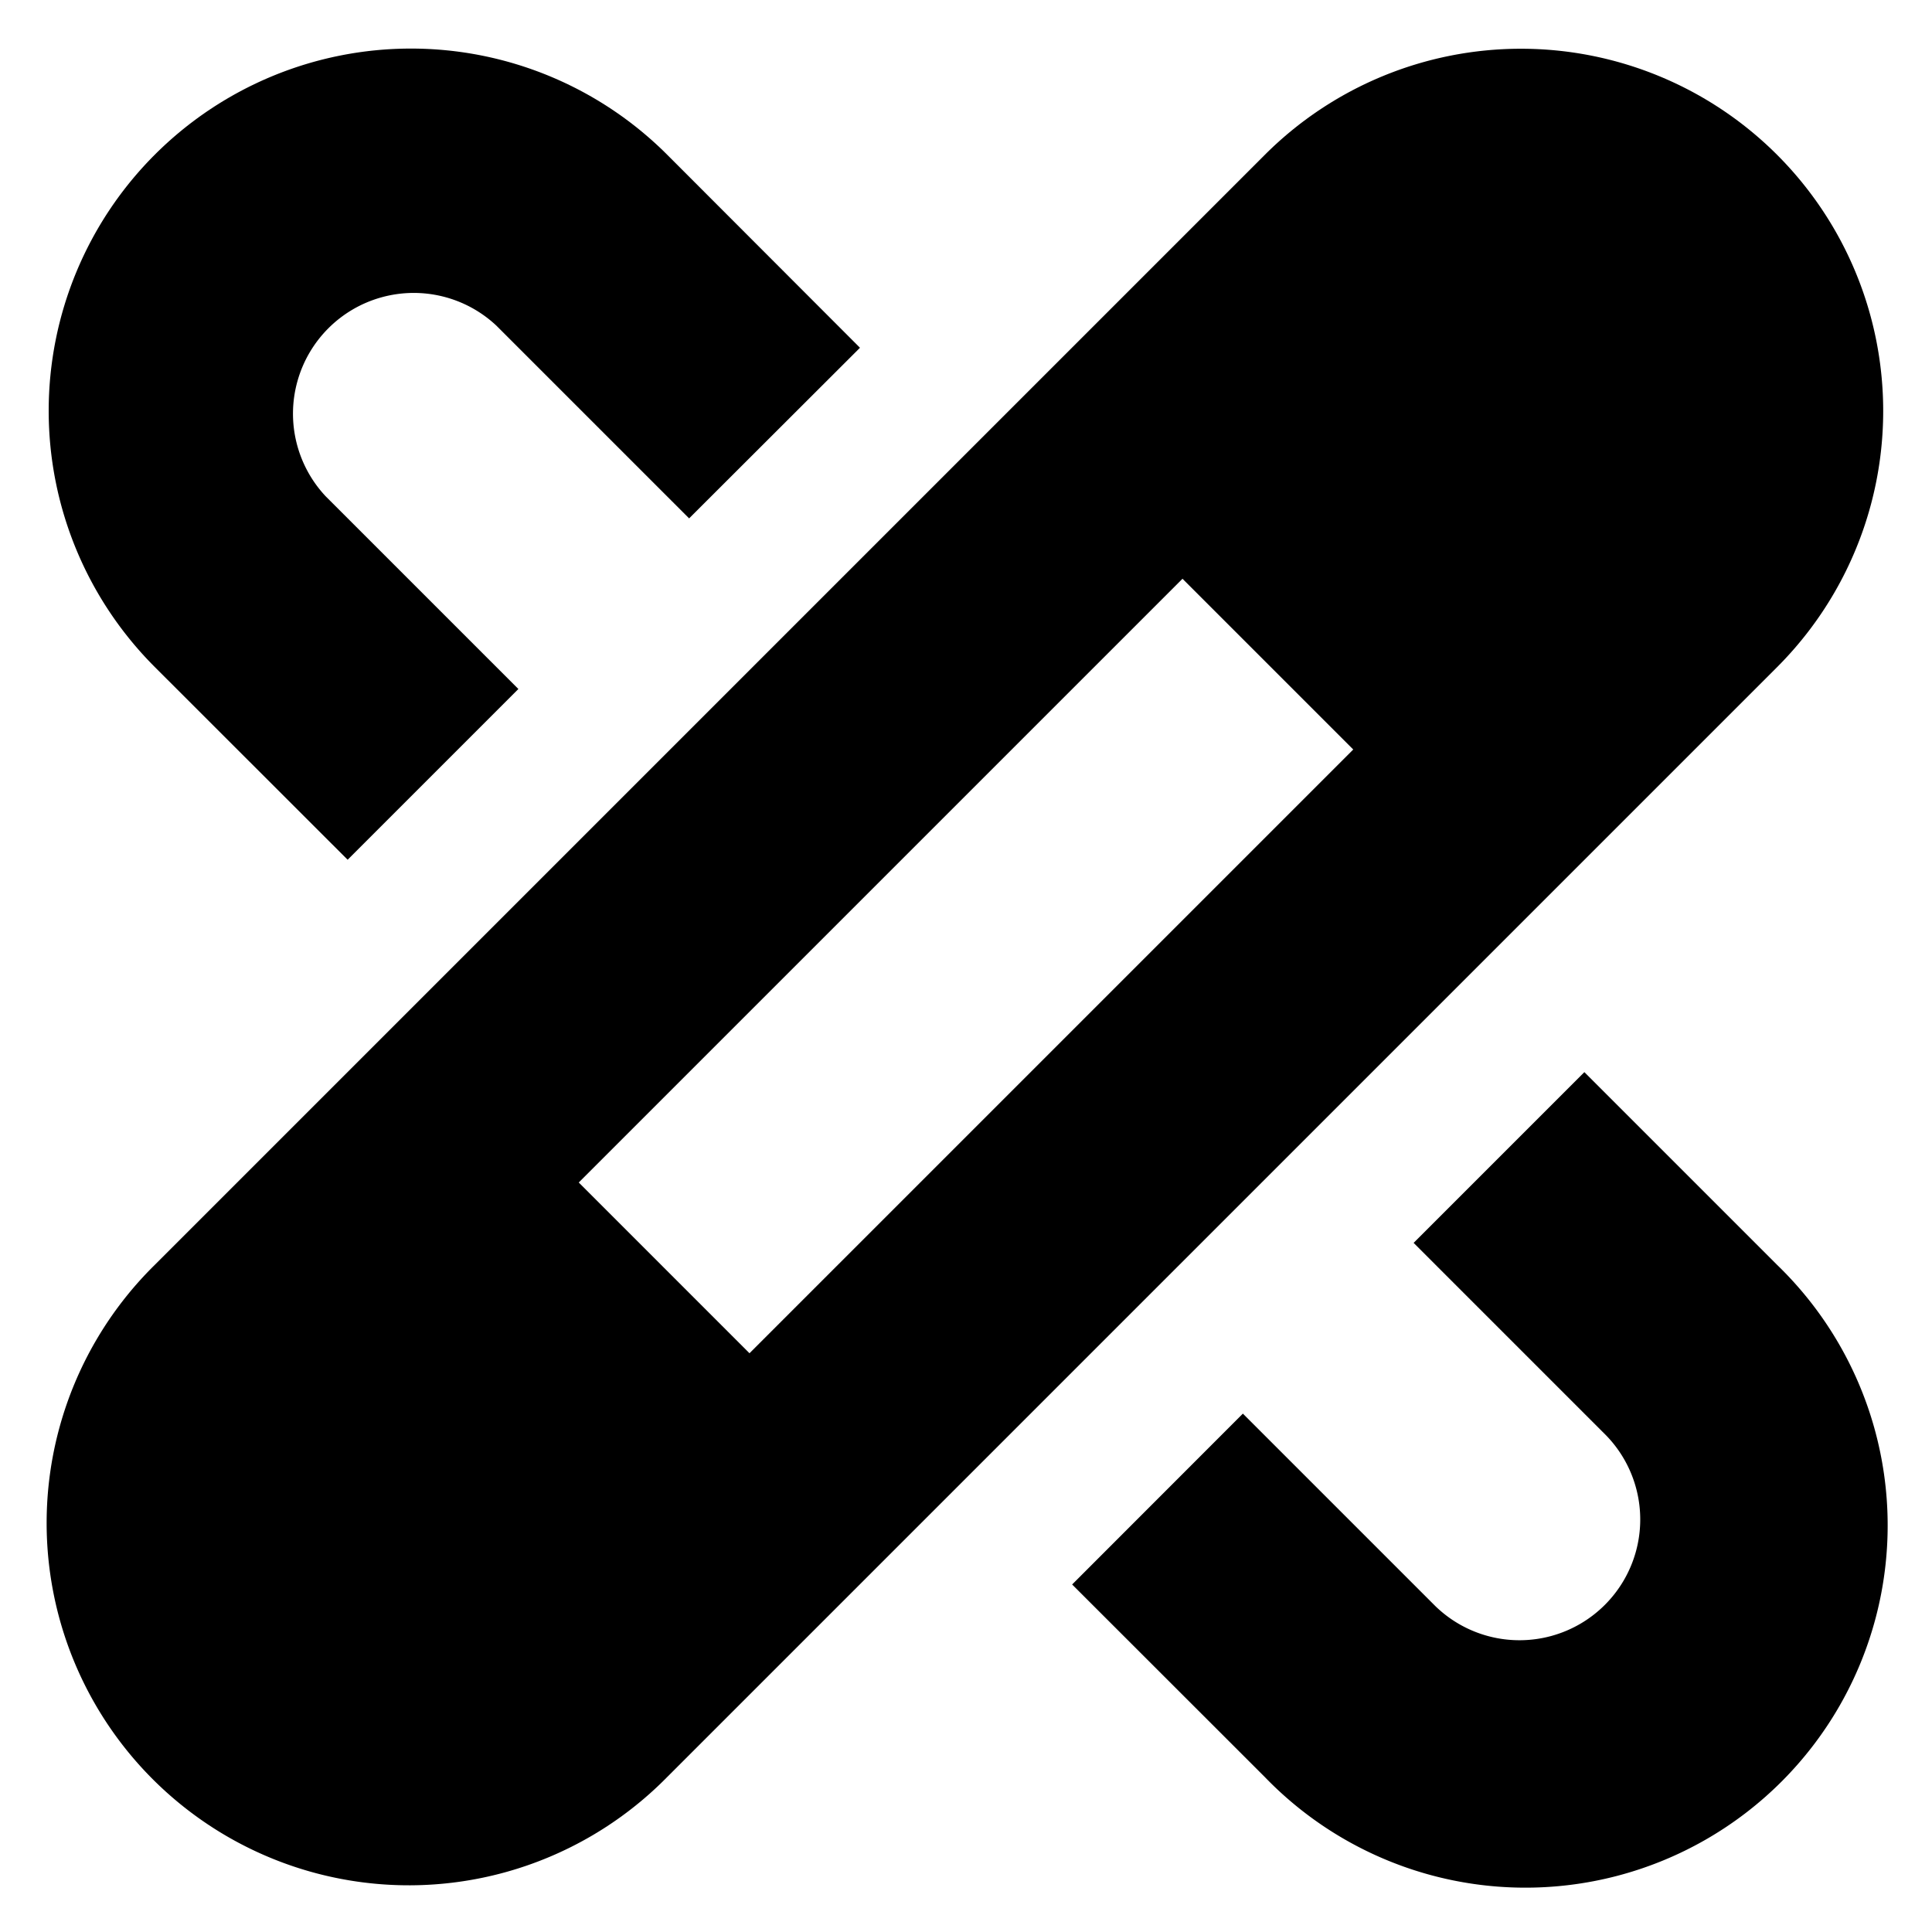 <svg xmlns="http://www.w3.org/2000/svg" fill="none" viewBox="0 0 16 16" class="acv-icon"><g fill="currentColor" clip-path="url(#a)"><path fill-rule="evenodd" d="M14.717 1.282a3 3 0 0 1 0 4.243l-9.192 9.192a3 3 0 1 1-4.243-4.242l9.193-9.193a3 3 0 0 1 4.242 0Zm-3.51 4.925L9.793 4.793l-5 5 1.414 1.414 5-5Z" clip-rule="evenodd"/><path d="M5.707 4.293 4.111 2.697A1 1 0 0 0 2.697 4.11l1.596 1.596-1.414 1.414-1.597-1.596a3 3 0 1 1 4.243-4.243L7.122 2.88 5.707 4.293ZM11.707 10.293l1.414-1.414 1.596 1.596a3 3 0 1 1-4.242 4.242l-1.596-1.595 1.414-1.415 1.596 1.596a1 1 0 0 0 1.414-1.414l-1.596-1.596Z"/></g><defs><clipPath id="a"><path fill="#fff" d="M0 0h16v16H0z"/></clipPath></defs></svg>